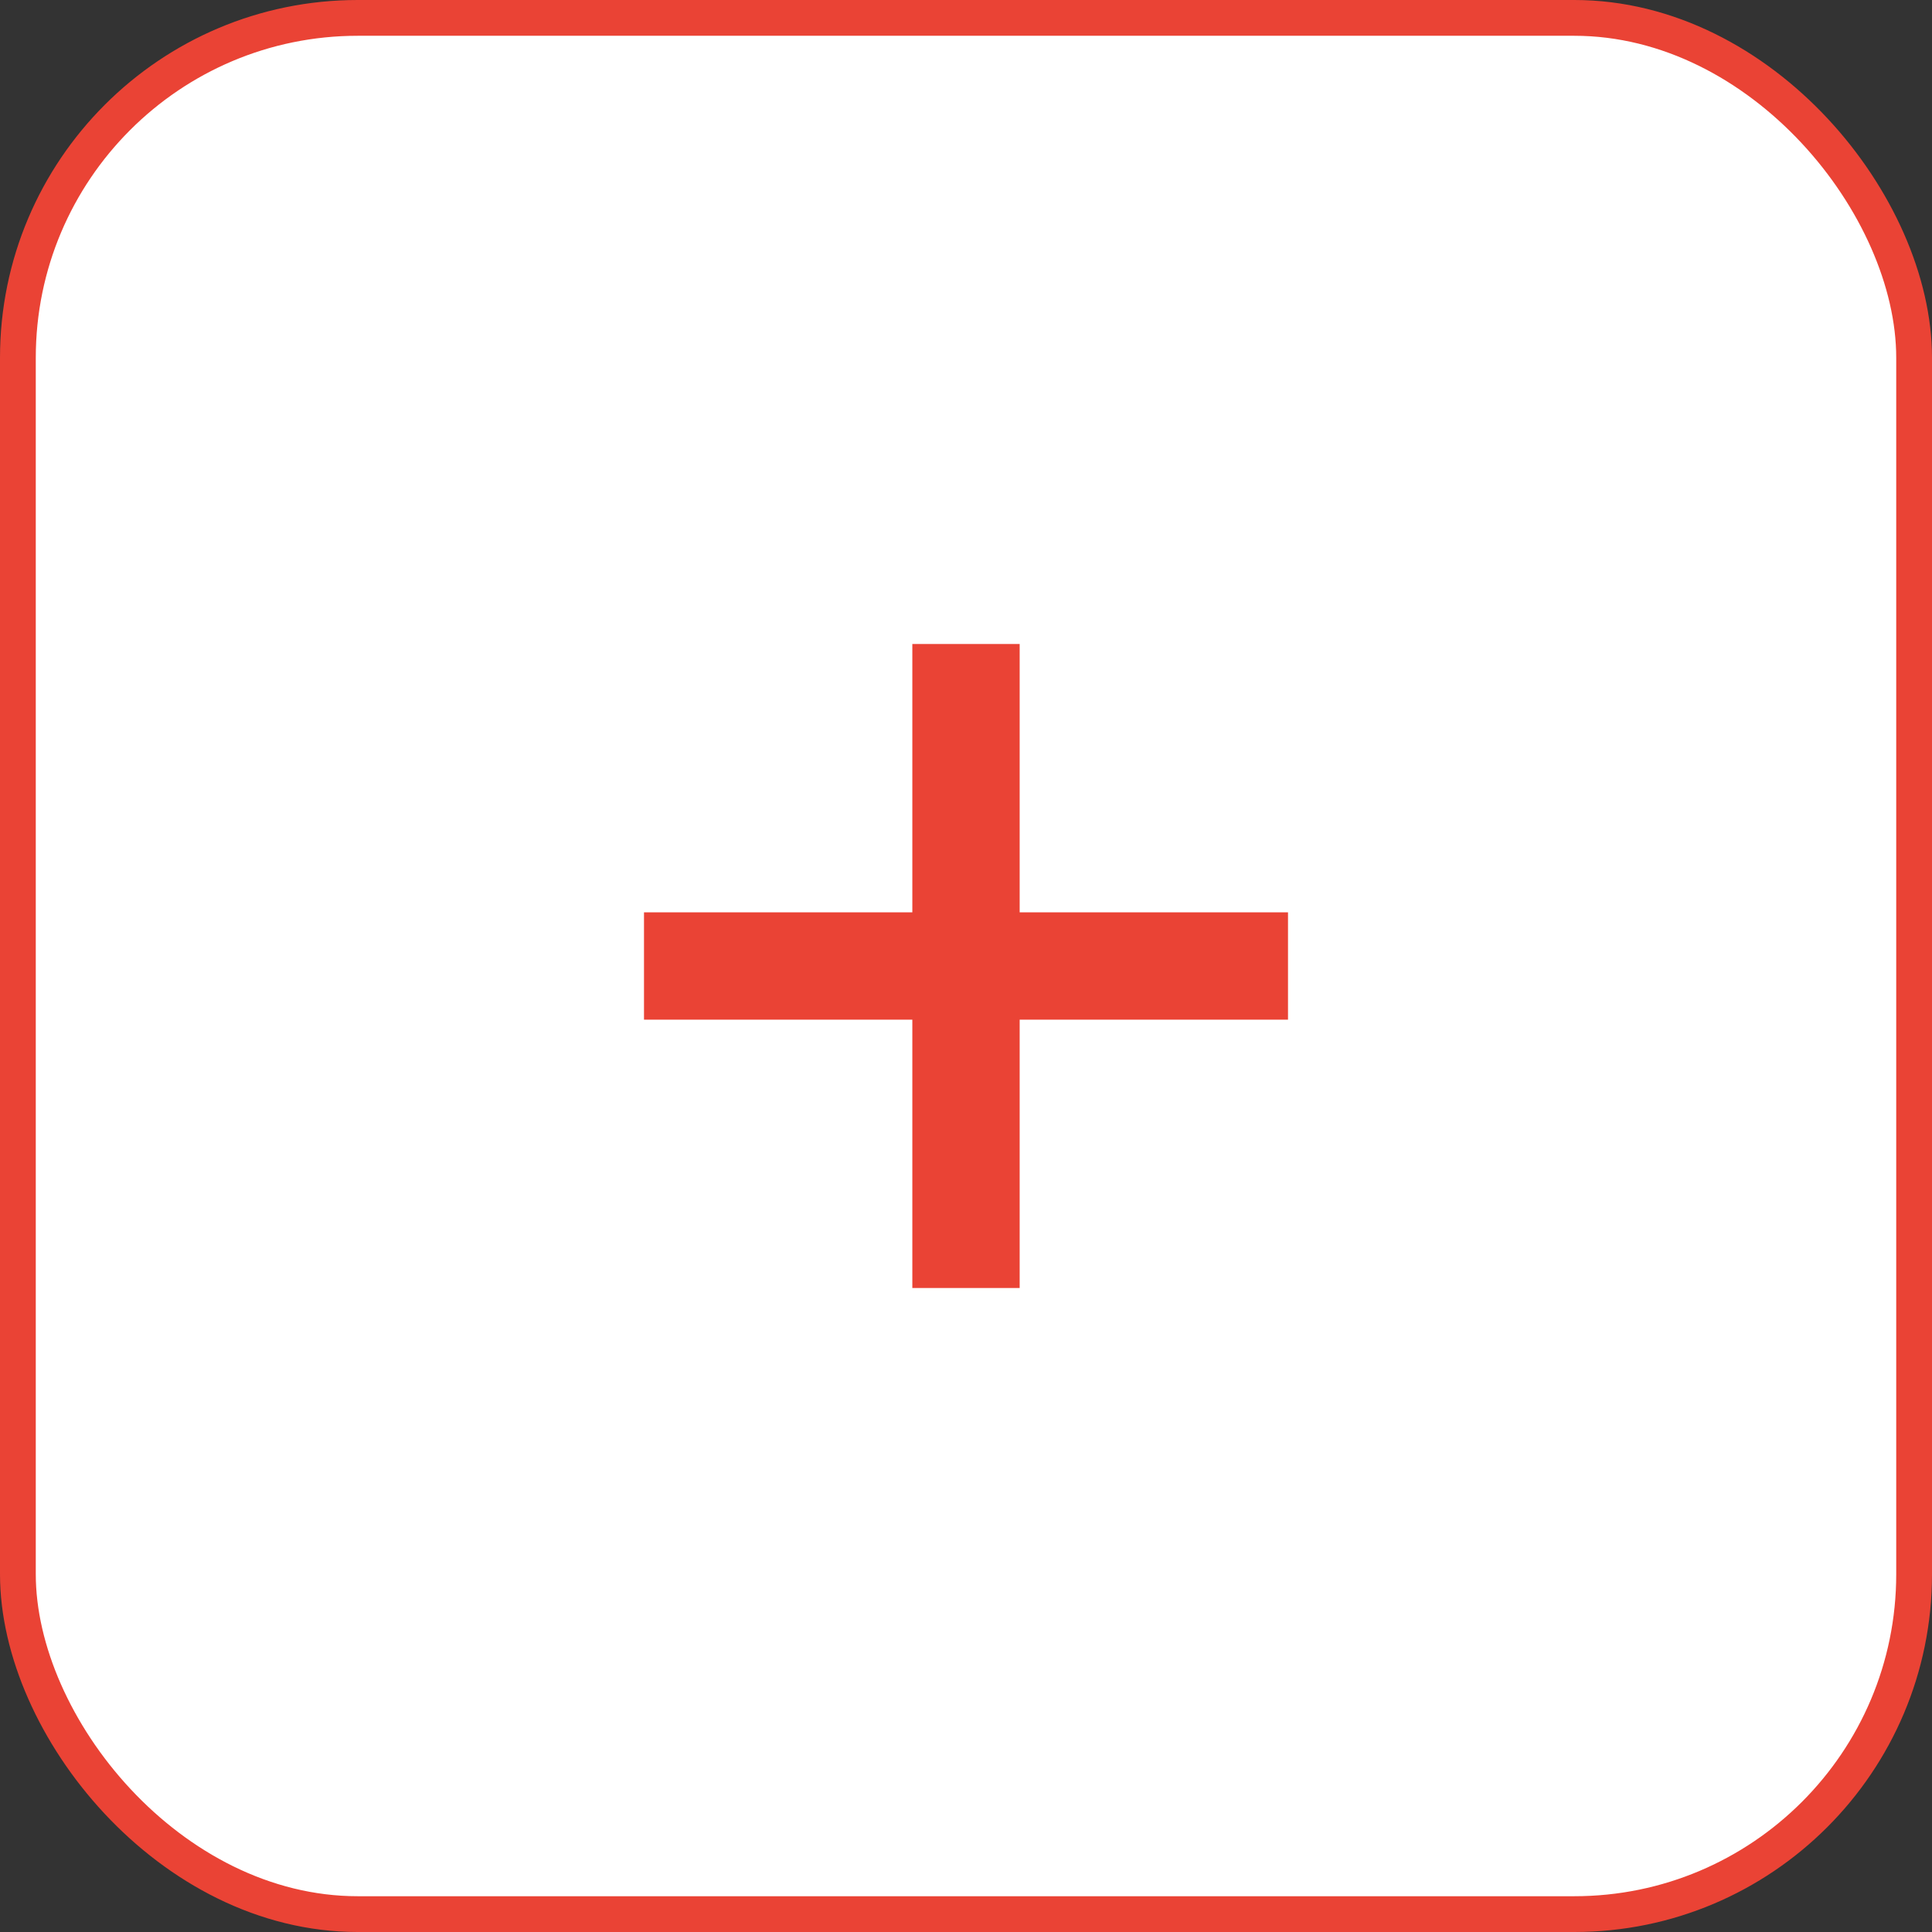 <svg width="54" height="54" viewBox="0 0 54 54" fill="none" xmlns="http://www.w3.org/2000/svg">
<rect x="0" y="0" width="54" height="54" fill="#333333" stroke="none"/>
<rect x="0.5" y="0.5" width="53" height="53" rx="9.5" fill="white"/>
<path fill-rule="evenodd" clip-rule="evenodd" d="M28.5 18H25.5V25.5L18 25.5V28.5H25.5V36H28.5V28.5H36V25.5L28.5 25.5V18Z" fill="#EA4335"/>
<rect x="0.5" y="0.5" width="53" height="53" rx="9.5" stroke="#EA4335"/>
</svg>

